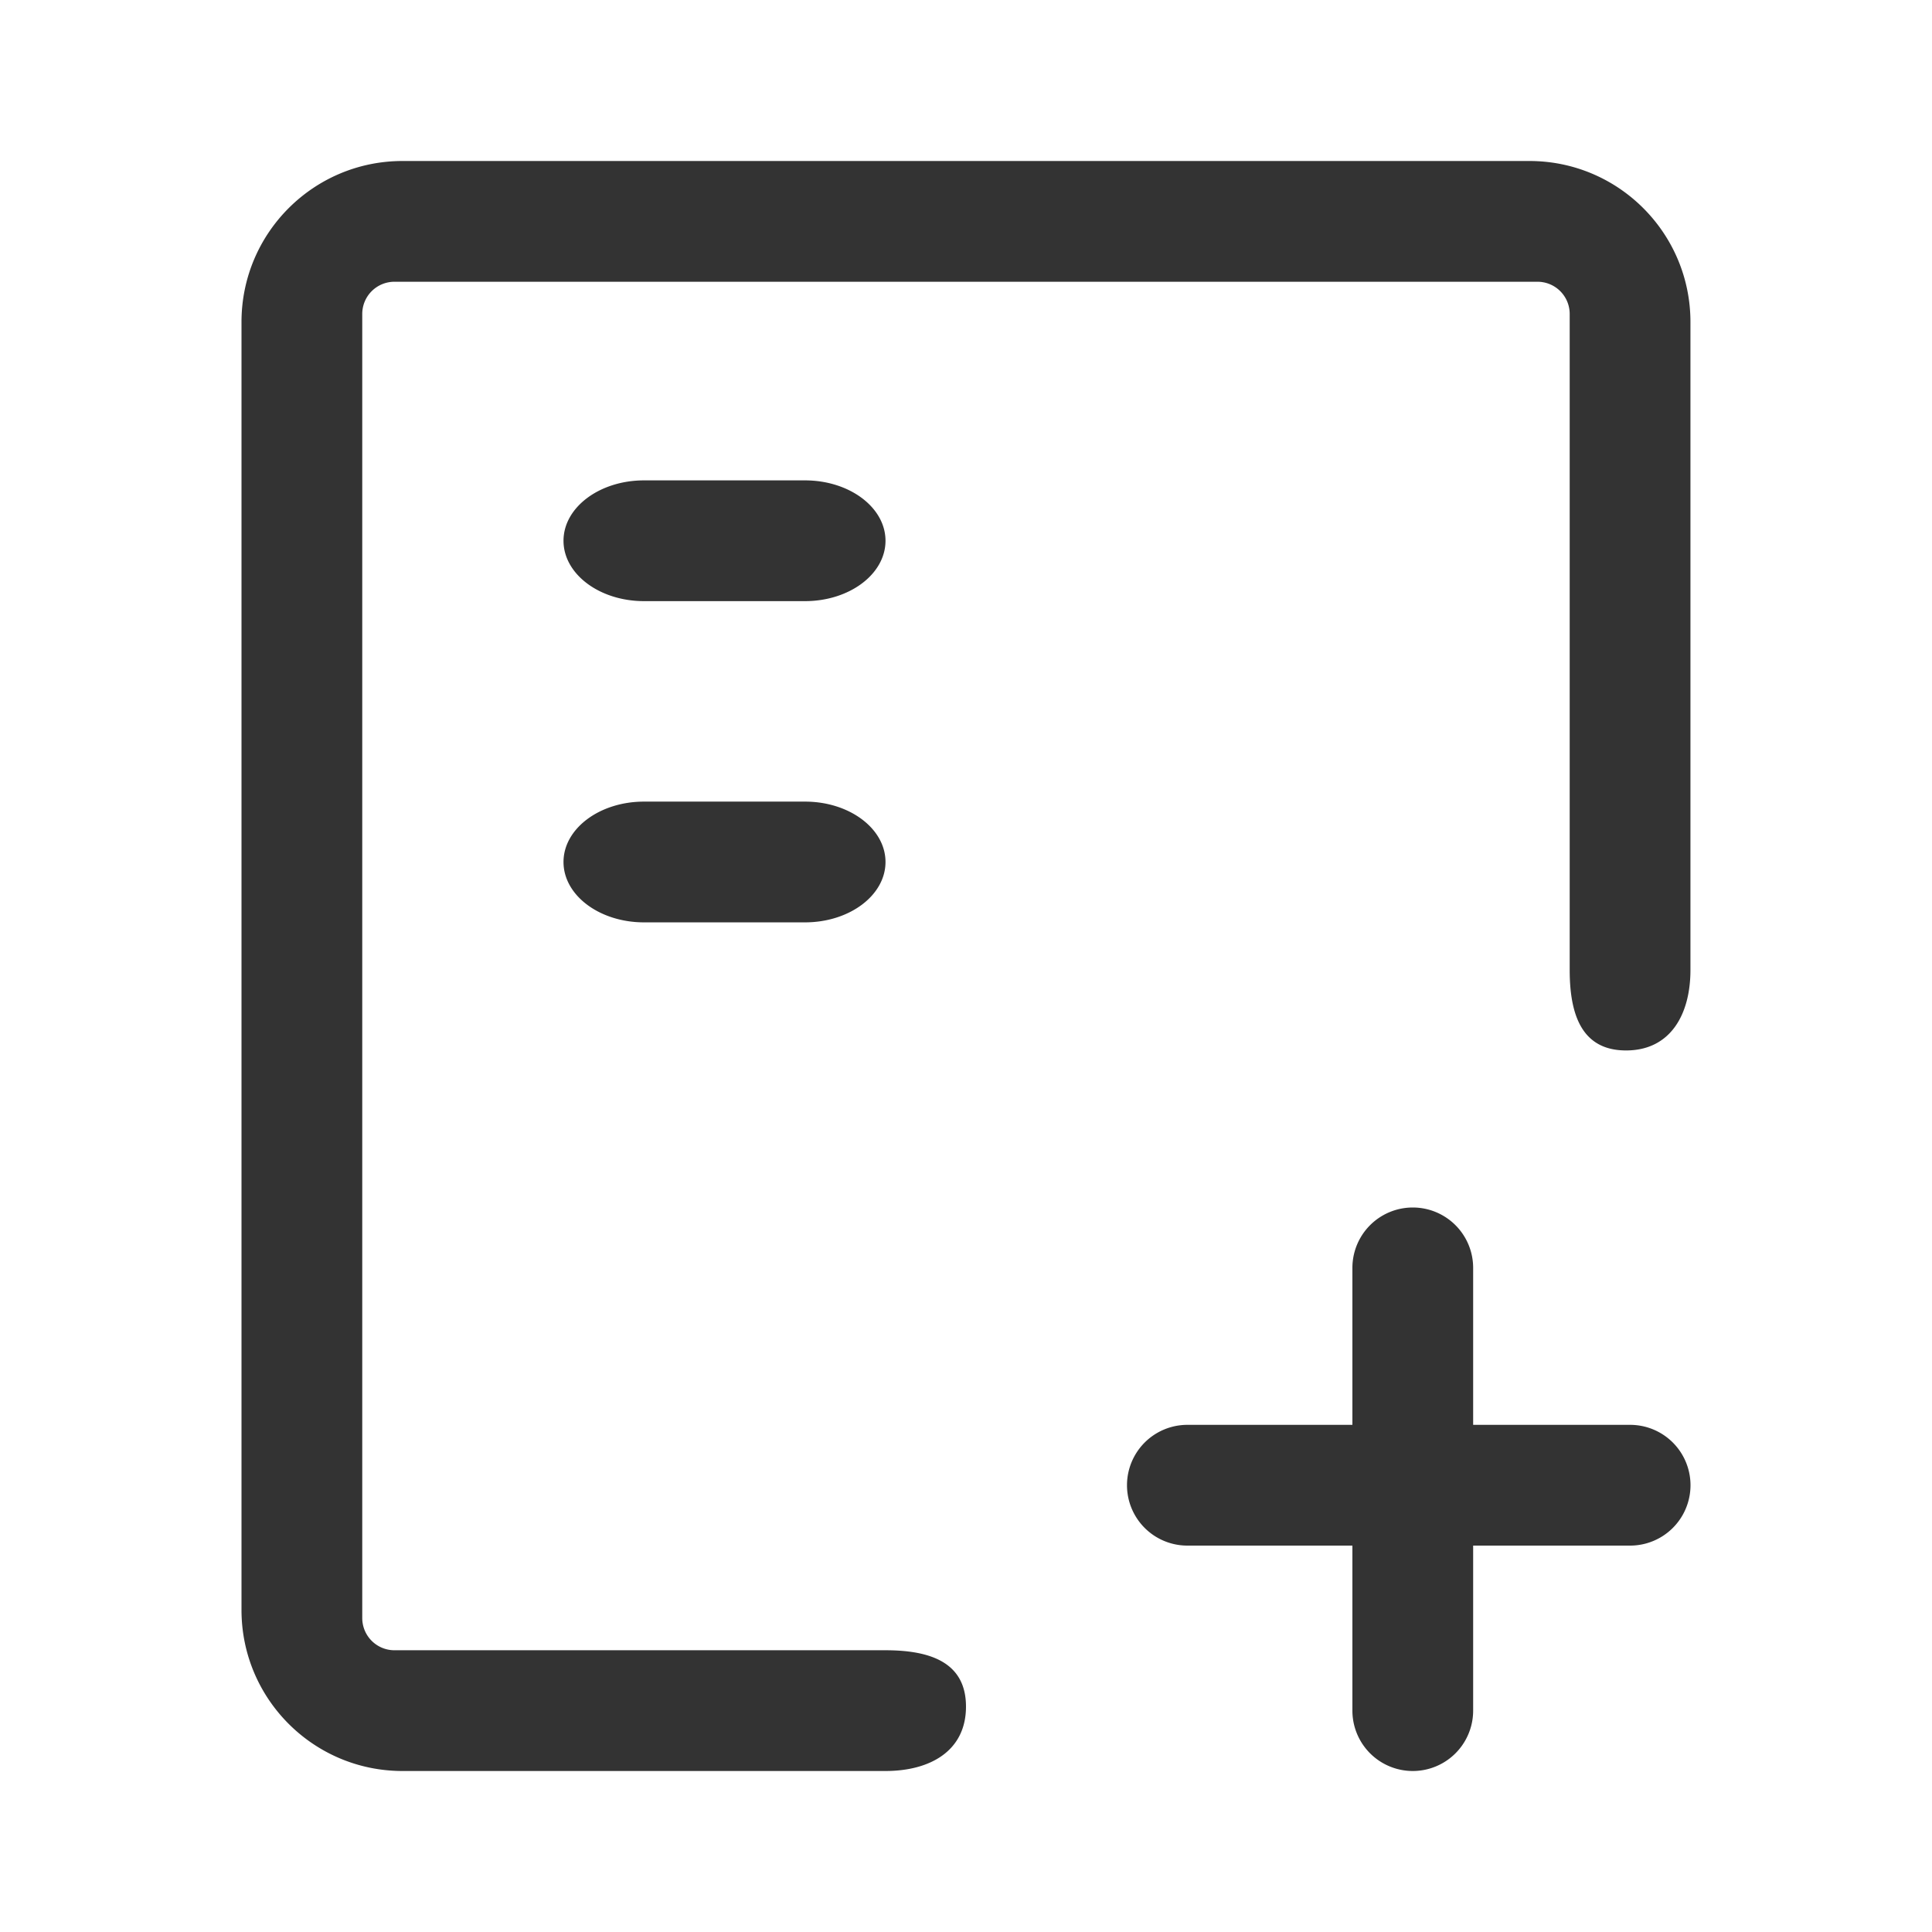 <?xml version="1.0" standalone="no"?><!DOCTYPE svg PUBLIC "-//W3C//DTD SVG 1.1//EN" "http://www.w3.org/Graphics/SVG/1.1/DTD/svg11.dtd"><svg t="1698743323737" class="icon" viewBox="0 0 1024 1024" version="1.1" xmlns="http://www.w3.org/2000/svg" p-id="62734" width="64" height="64" xmlns:xlink="http://www.w3.org/1999/xlink"><path d="M426.667 254.613c23.565 0 42.667 14.327 42.667 32 0 17.673-19.102 32-42.667 32H341.338c-23.561 0-42.667-14.327-42.667-32 0-17.673 19.106-32 42.667-32h85.333z m0 170.257c23.565 0 42.667 14.327 42.667 32 0 17.673-19.102 32-42.667 32H341.333c-23.561 0-42.662-14.327-42.662-32 0-17.673 19.102-32 42.667-32H426.667z m435.17 131.887c-23.561 0-29.867-19.102-29.867-42.667V166.4a17.067 17.067 0 0 0-17.067-17.067H209.067a17.067 17.067 0 0 0-17.067 17.067v691.2a17.067 17.067 0 0 0 17.067 17.067h260.258c23.561 0 42.667 6.302 42.667 29.867s-19.106 34.133-42.667 34.133H213.329C166.204 938.667 128 900.463 128 853.333V170.667c0-47.13 38.204-85.333 85.333-85.333h597.308c47.125 0 85.329 38.204 85.329 85.333v343.424c0 23.565-10.569 42.667-34.133 42.667z" fill="#333333" p-id="62735"></path><path d="M716.8 755.2v-83.2a32 32 0 1 1 64 0V755.2h83.2a32 32 0 1 1 0 64H780.8v87.467a32 32 0 1 1-64 0V819.2h-87.467a32 32 0 1 1 0-64H716.8z" fill="#333333" p-id="62736"></path></svg>